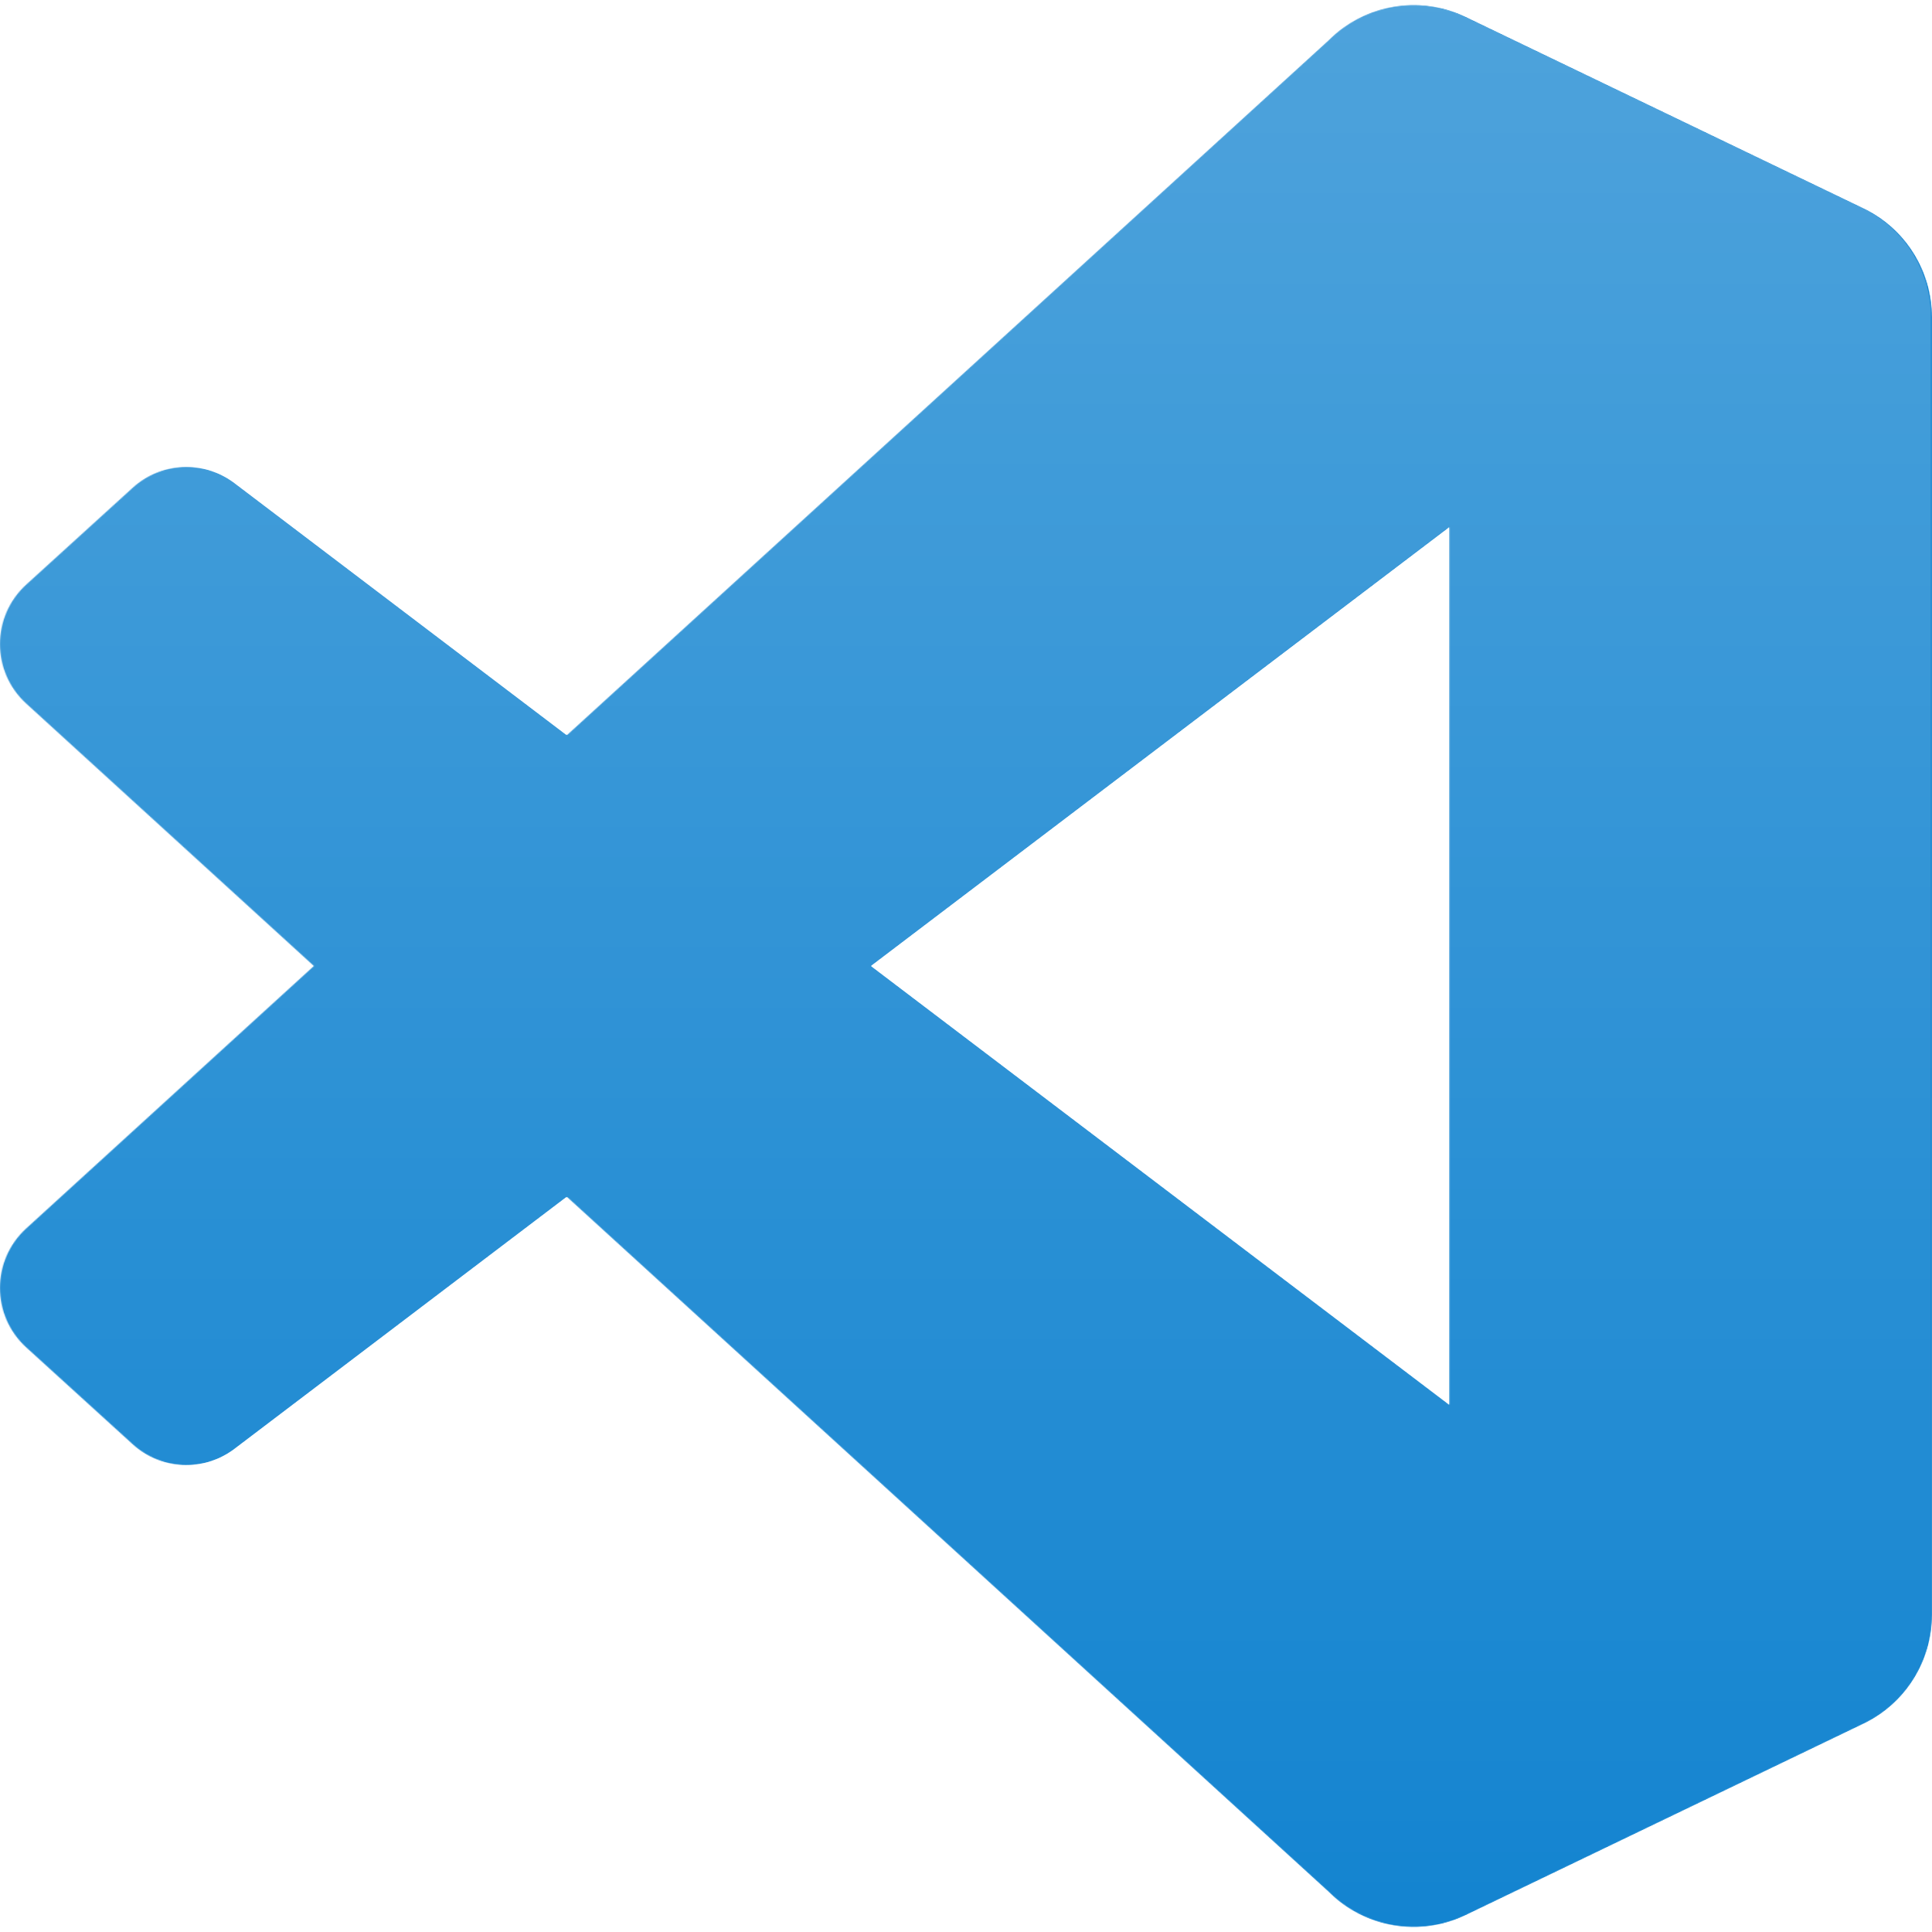 <svg fill="none" height="2048" viewBox="0 0 2048 2048" width="2048" xmlns="http://www.w3.org/2000/svg" xmlns:xlink="http://www.w3.org/1999/xlink"><filter id="a" color-interpolation-filters="sRGB" filterUnits="userSpaceOnUse" height="1564.52" width="2065.91" x="-9.578" y="486.512"><feFlood flood-opacity="0" result="BackgroundImageFix"/><feColorMatrix in="SourceAlpha" result="hardAlpha" type="matrix" values="0 0 0 0 0 0 0 0 0 0 0 0 0 0 0 0 0 0 127 0"/><feOffset/><feGaussianBlur stdDeviation="4.167"/><feColorMatrix type="matrix" values="0 0 0 0 0 0 0 0 0 0 0 0 0 0 0 0 0 0 0.25 0"/><feBlend in2="BackgroundImageFix" mode="overlay" result="effect1_dropShadow_3567_407"/><feBlend in="SourceGraphic" in2="effect1_dropShadow_3567_407" mode="normal" result="shape"/></filter><filter id="b" color-interpolation-filters="sRGB" filterUnits="userSpaceOnUse" height="2054.11" width="656.667" x="1399.67" y="-3.054"><feFlood flood-opacity="0" result="BackgroundImageFix"/><feColorMatrix in="SourceAlpha" result="hardAlpha" type="matrix" values="0 0 0 0 0 0 0 0 0 0 0 0 0 0 0 0 0 0 127 0"/><feOffset/><feGaussianBlur stdDeviation="4.167"/><feColorMatrix type="matrix" values="0 0 0 0 0 0 0 0 0 0 0 0 0 0 0 0 0 0 0.25 0"/><feBlend in2="BackgroundImageFix" mode="overlay" result="effect1_dropShadow_3567_407"/><feBlend in="SourceGraphic" in2="effect1_dropShadow_3567_407" mode="normal" result="shape"/></filter><linearGradient id="c" gradientUnits="userSpaceOnUse" x1="1022.75" x2="1022.75" y1="5.279" y2="2042.72"><stop offset="0" stop-color="#fff"/><stop offset="1" stop-color="#fff" stop-opacity="0"/></linearGradient><mask id="d" height="2038" maskUnits="userSpaceOnUse" width="2048" x="0" y="5"><path clip-rule="evenodd" d="m1452.28 2034.01c32.25 12.57 69.03 11.77 101.59-3.9l421.65-202.89c44.3-21.32 72.48-66.16 72.48-115.35v-1375.726c0-49.193-28.17-94.034-72.48-115.353l-421.65-202.897c-42.73-20.56-92.73-15.524-130.23 11.739-5.36 3.894-10.46 8.243-15.25 13.035l-807.198 736.422-351.598-266.893c-32.731-24.845-78.512-22.809-108.91 4.843l-112.769 102.58c-37.183 33.823-37.226 92.32-.092 126.2l304.918 278.18-304.918 278.18c-37.134 33.88-37.091 92.38.092 126.2l112.769 102.58c30.398 27.66 76.179 29.69 108.91 4.85l351.598-266.9 807.198 736.42c12.77 12.78 27.76 22.4 43.89 28.68zm84.03-1474.928-612.476 464.918 612.476 464.92z" fill="#fff" fill-rule="evenodd"/></mask><g mask="url(#d)"><path d="m1975.53 221.107-421.98-203.175c-48.85-23.517-107.22-13.597-145.55 24.735l-1381.405 1259.513c-37.156 33.88-37.114 92.38.092 126.2l112.837 102.58c30.418 27.65 76.227 29.69 108.976 4.85l1663.53-1261.994c55.81-42.338 135.97-2.533 135.97 67.519v-4.899c0-49.173-28.17-93.997-72.47-115.329z" fill="#1384d0"/><g filter="url(#a)"><path d="m1975.53 1826.89-421.98 203.18c-48.85 23.52-107.22 13.6-145.55-24.74l-1381.405-1259.512c-37.156-33.878-37.114-92.377.092-126.2l112.837-102.58c30.418-27.652 76.227-29.688 108.976-4.843l1663.53 1261.985c55.81 42.34 135.97 2.54 135.97-67.51v4.9c0 49.17-28.17 93.99-72.47 115.32z" fill="#1384d0"/></g><g filter="url(#b)"><path d="m1553.57 2030.11c-48.86 23.5-107.23 13.56-145.57-24.78 47.24 47.24 128 13.78 128-53.02v-1856.624c0-66.8-80.76-100.254-128-53.02 38.34-38.336 96.71-48.27 145.57-24.774l421.9 202.896c44.34 21.32 72.53 66.161 72.53 115.354v1375.717c0 49.2-28.19 94.04-72.53 115.36z" fill="#1384d0"/></g><path clip-rule="evenodd" d="m1451.03 2034.01c32.26 12.57 69.04 11.76 101.59-3.9l421.65-202.89c44.31-21.32 72.48-66.16 72.48-115.36v-1375.716c0-49.195-28.17-94.036-72.48-115.356l-421.65-202.895c-42.72-20.56-92.73-15.524-130.23 11.739-5.35 3.895-10.46 8.243-15.25 13.035l-807.193 736.421-351.598-266.891c-32.729-24.846-78.511-22.809-108.91 4.841l-112.769 102.581c-37.183 33.824-37.226 92.321-.092 126.199l304.917 278.183-304.917 278.18c-37.134 33.88-37.091 92.38.092 126.2l112.769 102.58c30.399 27.65 76.181 29.69 108.91 4.84l351.598-266.89 807.193 736.42c12.77 12.78 27.77 22.4 43.89 28.68zm84.04-1474.929-612.481 464.919 612.481 464.92z" fill="url(#c)" fill-rule="evenodd" opacity=".25"/></g></svg>